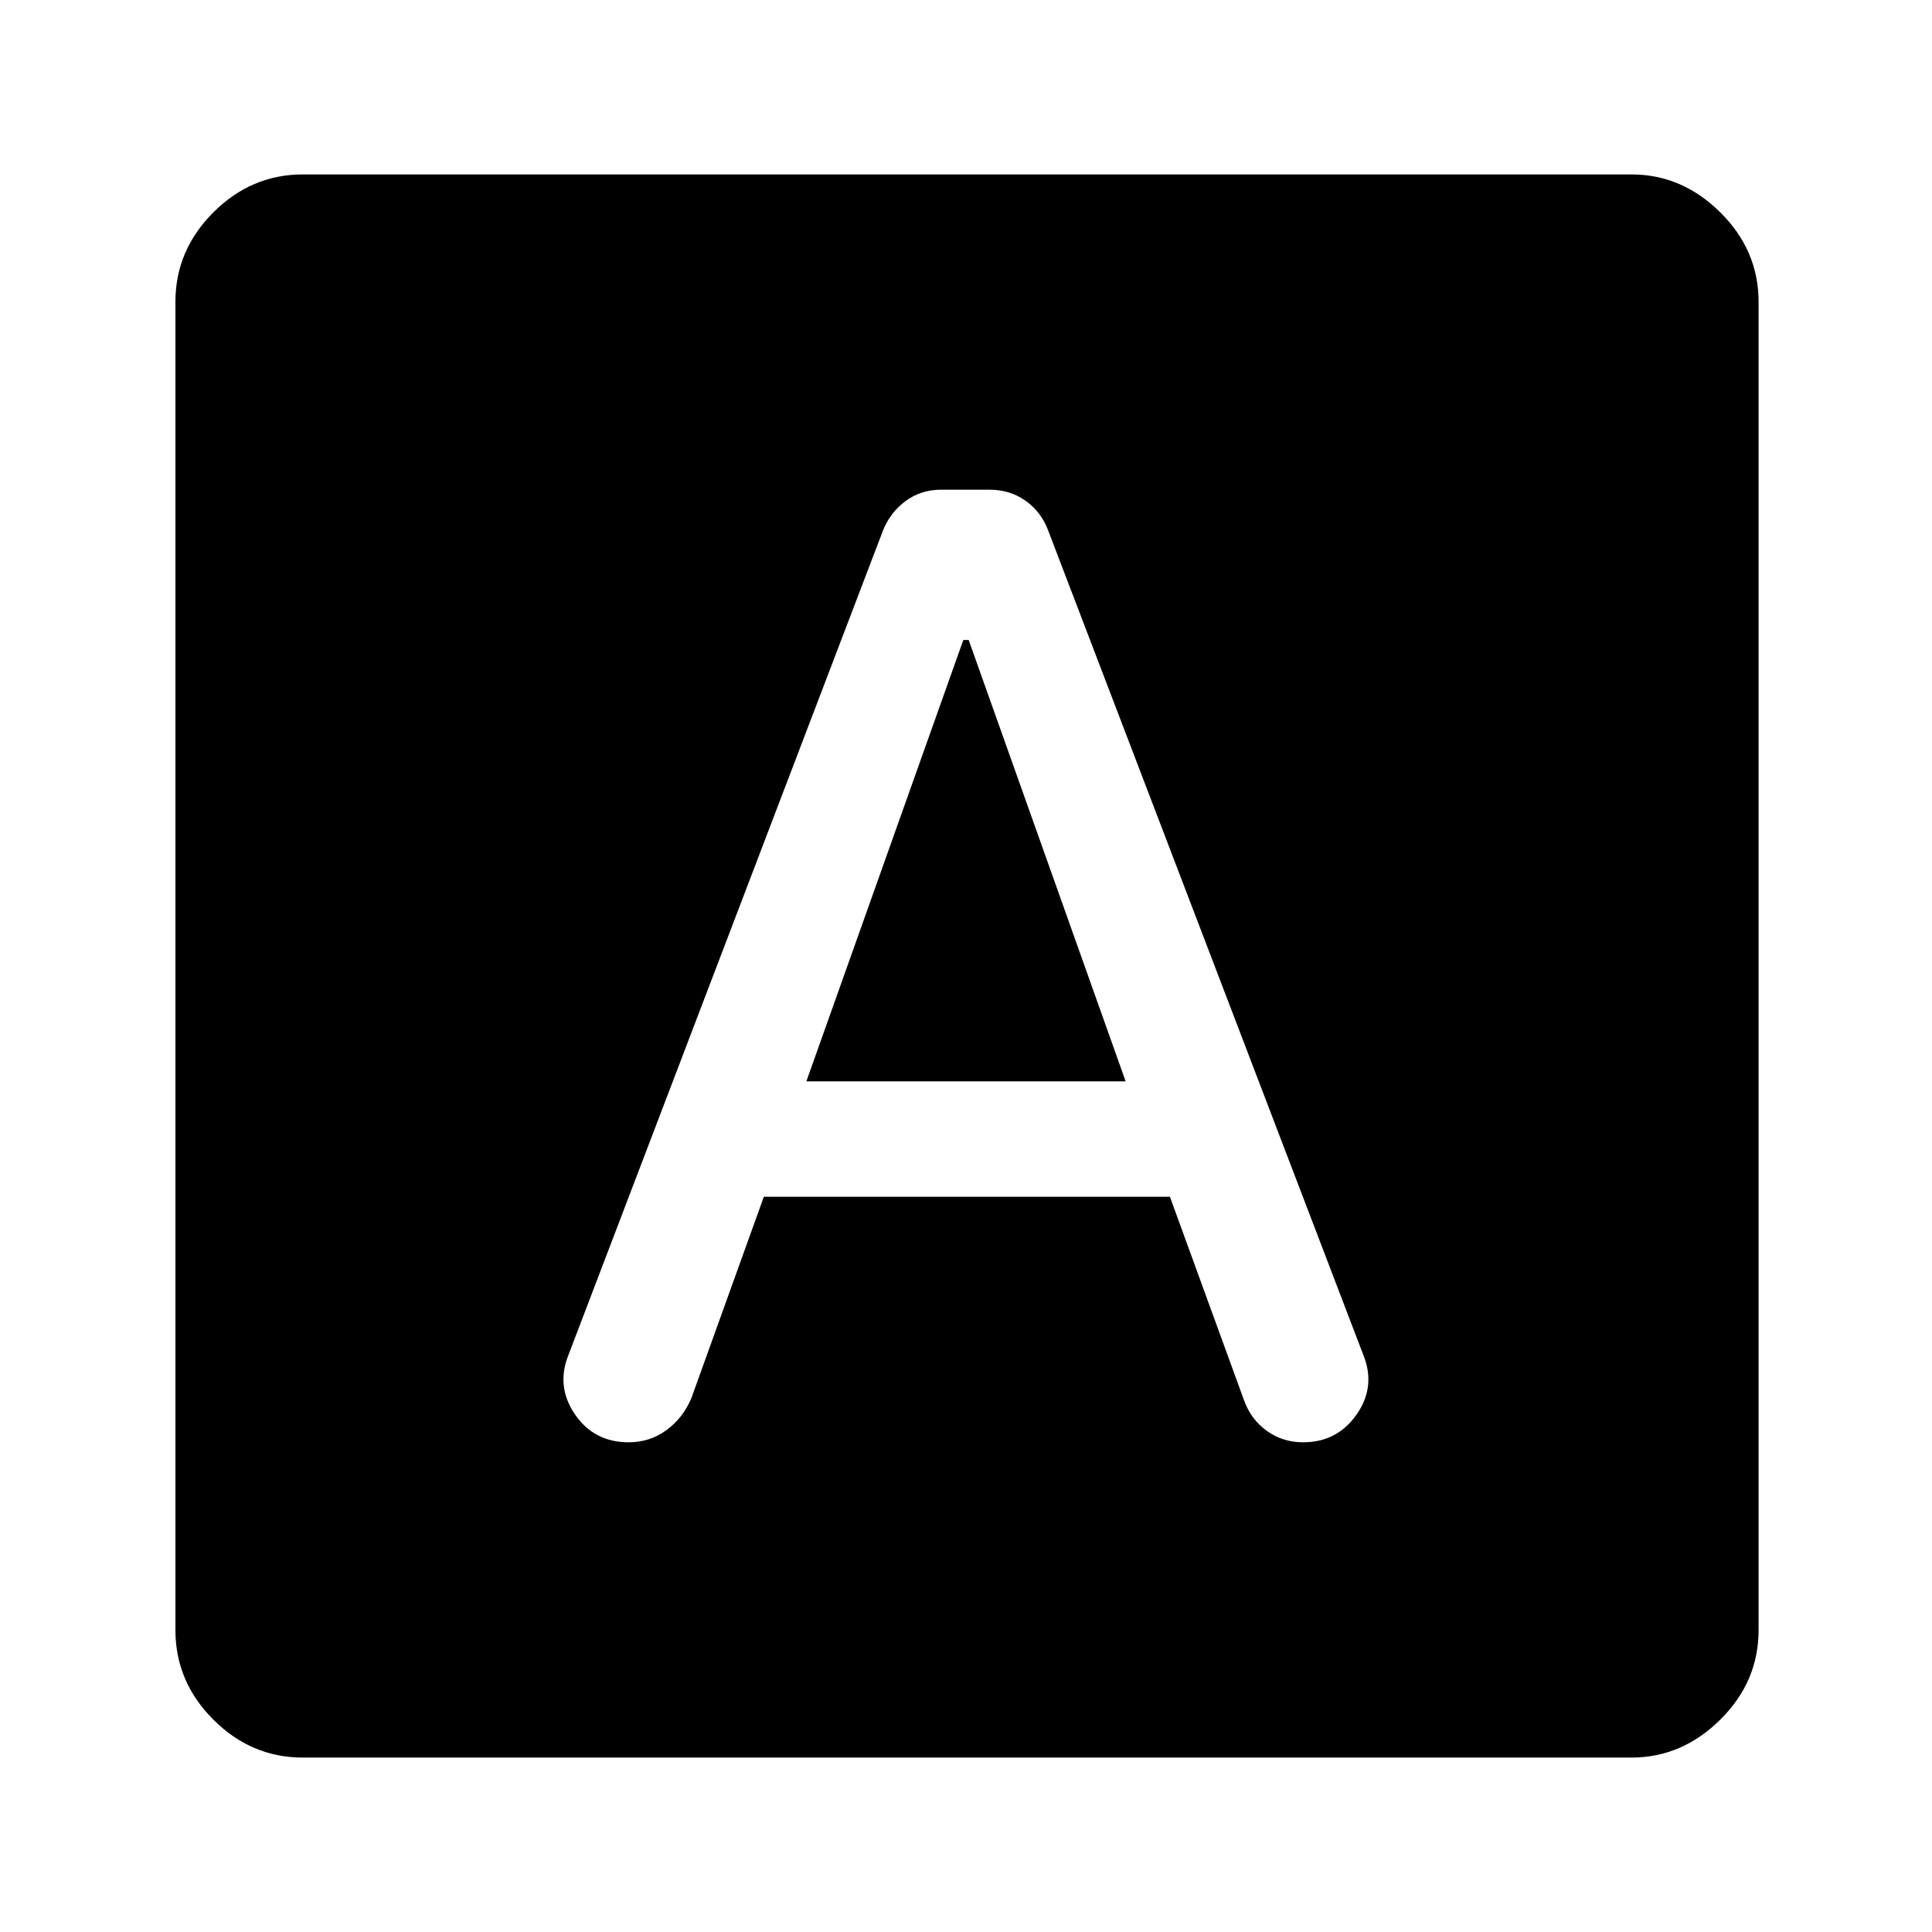 <svg xmlns="http://www.w3.org/2000/svg" height="40" viewBox="0 -960 960 960" width="40"><path d="M379.55-365.33h201.78l36.84 101.16q3.4 9.46 11.3 15.15 7.89 5.69 18.03 5.69 17 0 26.67-13.92 9.66-13.92 3.16-29.75L520.67-696.83q-3.5-9.01-11.17-14.42-7.67-5.42-17.81-5.42h-24.04q-10.15 0-17.82 5.75-7.66 5.75-11.16 14.75L282.5-286.83q-6.33 15.66 3.17 29.58 9.5 13.92 26.69 13.92 10.47 0 18.72-6 8.25-6 12.42-15.84l36.05-100.16Zm21.12-57.34 78-219.33h2.66l78 219.33H400.67Zm-250.17 336q-25.63 0-44.48-18.85Q87.17-124.37 87.17-150v-660q0-25.63 18.85-44.48 18.85-18.85 44.48-18.85h660.15q25.12 0 44.15 18.85 19.03 18.85 19.03 44.48v660q0 25.63-19.03 44.48-19.03 18.85-44.15 18.85H150.5Z"/></svg>